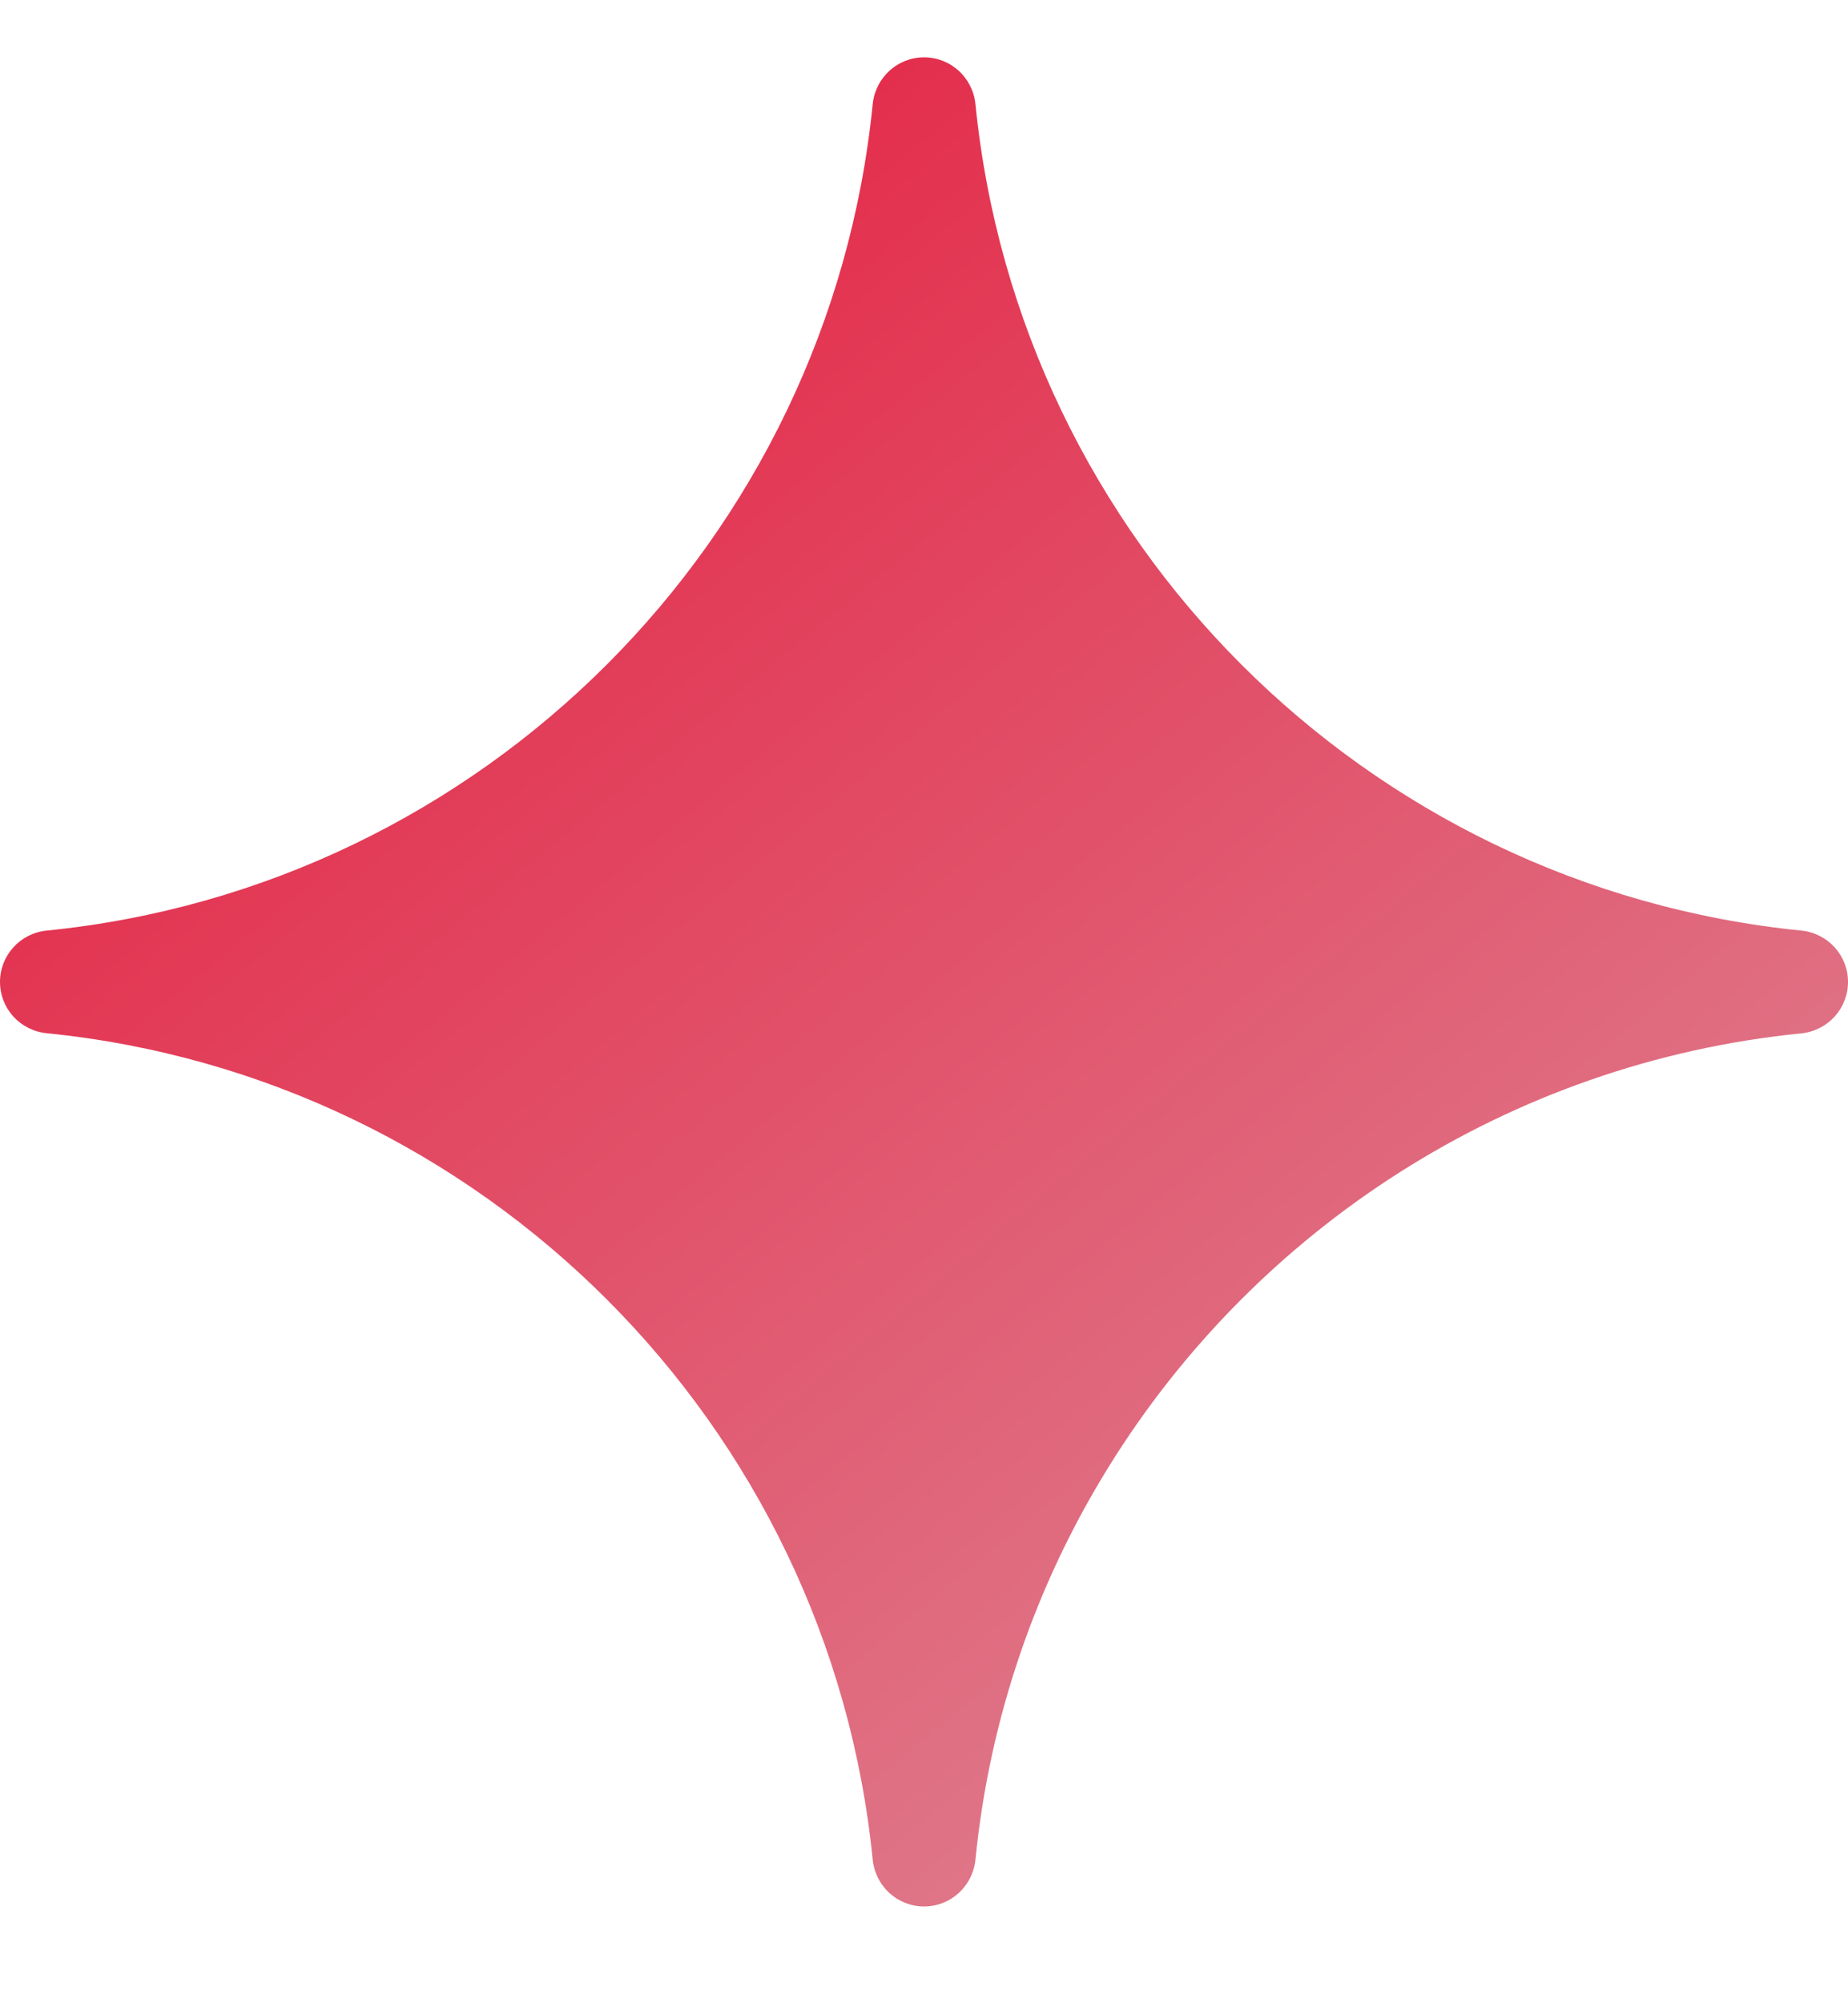 <svg width="12" height="13" viewBox="0 0 12 13" fill="none" xmlns="http://www.w3.org/2000/svg">
<g id="Frame" clip-path="url(#clip0_41_227)">
<path id="Vector" d="M12 6.372C12 6.545 11.869 6.688 11.697 6.706C9.794 6.896 8.153 7.976 7.196 9.524C6.73 10.277 6.426 11.142 6.334 12.069C6.316 12.241 6.173 12.372 6 12.372C5.828 12.372 5.685 12.241 5.667 12.069C5.384 9.239 3.133 6.989 0.303 6.705C0.131 6.688 0 6.545 0 6.372C0 6.2 0.131 6.056 0.303 6.039C3.134 5.756 5.384 3.506 5.667 0.675C5.685 0.503 5.828 0.372 6 0.372C6.173 0.372 6.316 0.503 6.334 0.675C6.617 3.505 8.867 5.756 11.697 6.039C11.869 6.056 12 6.2 12 6.372Z" fill="url(#paint0_linear_41_227)"/>
</g>
<defs>
<linearGradient id="paint0_linear_41_227" x1="0" y1="0.372" x2="9.857" y2="12.372" gradientUnits="userSpaceOnUse">
<stop stop-color="#E51336"/>
<stop offset="1" stop-color="#DE8796"/>
</linearGradient>
<clipPath id="clip0_41_227">
<rect width="12" height="12" fill="white" transform="translate(0 0.372)"/>
</clipPath>
</defs>
</svg>
